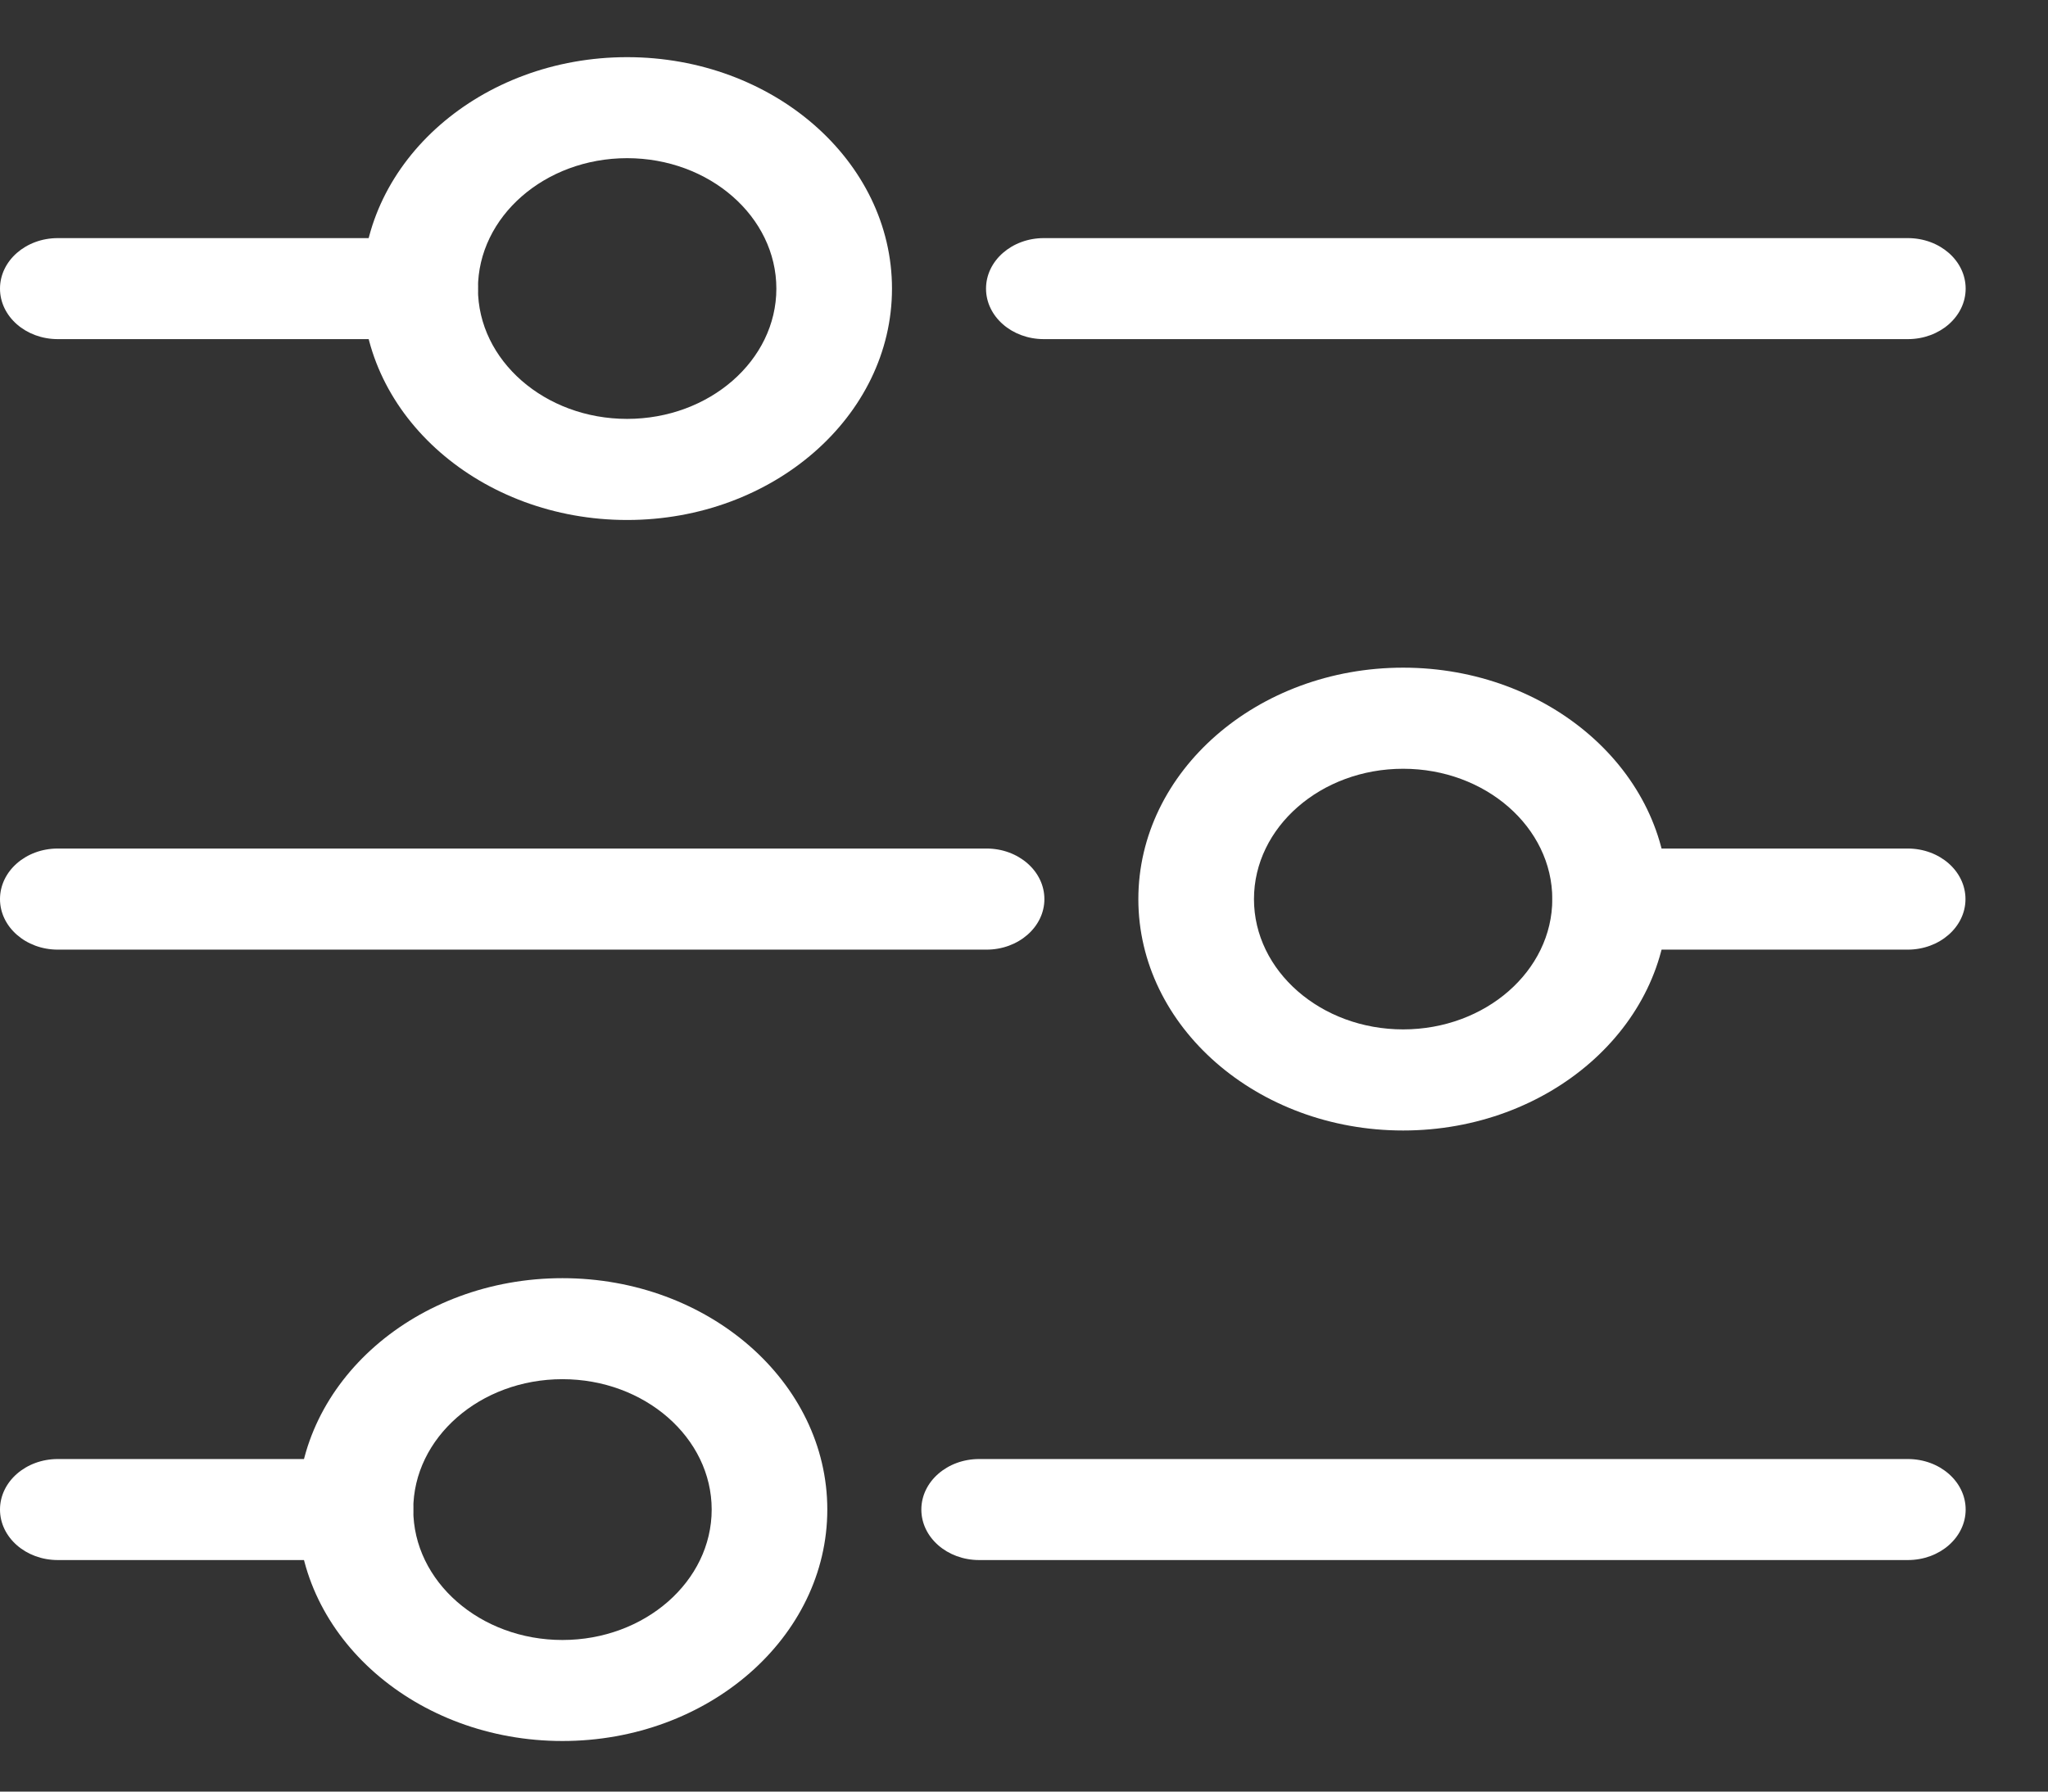 <svg width="24" height="21" viewBox="0 0 24 21" fill="#ffffff" xmlns="http://www.w3.org/2000/svg">
<rect x="0" y="0" width="24" height="21" fill="#333333" stroke="none"/>
<path d="M4.922 3.975H0.677C0.303 3.975 0 3.71 0 3.383C0 3.056 0.303 2.791 0.677 2.791H4.922C5.297 2.791 5.6 3.056 5.6 3.383C5.6 3.71 5.297 3.975 4.922 3.975Z" fill="#ffffff"/>
<path d="M7.349 6.095C5.638 6.095 4.246 4.878 4.246 3.383C4.246 1.887 5.638 0.67 7.349 0.67C9.06 0.67 10.453 1.887 10.453 3.383C10.453 4.878 9.06 6.095 7.349 6.095ZM7.349 1.854C6.385 1.854 5.601 2.54 5.601 3.383C5.601 4.225 6.385 4.91 7.349 4.91C8.313 4.91 9.098 4.225 9.098 3.383C9.098 2.54 8.313 1.854 7.349 1.854Z" fill="#ffffff"/>
<path d="M22.358 3.975H12.232C11.858 3.975 11.555 3.71 11.555 3.383C11.555 3.056 11.858 2.791 12.232 2.791H22.358C22.732 2.791 23.035 3.056 23.035 3.383C23.035 3.71 22.732 3.975 22.358 3.975Z" fill="#ffffff"/>
<path d="M16.443 13.251C14.732 13.251 13.34 12.034 13.34 10.539C13.34 9.043 14.732 7.826 16.443 7.826C18.154 7.826 19.546 9.043 19.546 10.539C19.546 12.034 18.154 13.251 16.443 13.251ZM16.443 9.011C15.479 9.011 14.695 9.696 14.695 10.539C14.695 11.381 15.479 12.066 16.443 12.066C17.407 12.066 18.191 11.381 18.191 10.539C18.191 9.696 17.407 9.011 16.443 9.011Z" fill="#ffffff"/>
<path d="M11.561 11.131H0.677C0.303 11.131 0 10.865 0 10.539C0 10.211 0.303 9.946 0.677 9.946H11.561C11.935 9.946 12.239 10.211 12.239 10.539C12.239 10.865 11.935 11.131 11.561 11.131Z" fill="#ffffff"/>
<path d="M22.356 11.131H18.869C18.495 11.131 18.191 10.865 18.191 10.539C18.191 10.211 18.495 9.946 18.869 9.946H22.356C22.73 9.946 23.033 10.211 23.033 10.539C23.033 10.865 22.73 11.131 22.356 11.131Z" fill="#ffffff"/>
<path d="M6.591 20.407C4.88 20.407 3.488 19.19 3.488 17.694C3.488 16.199 4.88 14.982 6.591 14.982C8.303 14.982 9.695 16.199 9.695 17.694C9.695 19.19 8.303 20.407 6.591 20.407ZM6.591 16.166C5.627 16.166 4.843 16.852 4.843 17.694C4.843 18.537 5.627 19.223 6.591 19.223C7.555 19.223 8.34 18.537 8.34 17.694C8.34 16.852 7.555 16.166 6.591 16.166Z" fill="#ffffff"/>
<path d="M22.358 18.286H11.474C11.1 18.286 10.797 18.021 10.797 17.694C10.797 17.367 11.1 17.102 11.474 17.102H22.358C22.732 17.102 23.035 17.367 23.035 17.694C23.035 18.021 22.732 18.286 22.358 18.286Z" fill="#ffffff"/>
<path d="M4.164 18.286H0.677C0.303 18.286 0 18.021 0 17.694C0 17.367 0.303 17.102 0.677 17.102H4.164C4.539 17.102 4.842 17.367 4.842 17.694C4.842 18.021 4.539 18.286 4.164 18.286Z" fill="#ffffff"/>
</svg>
